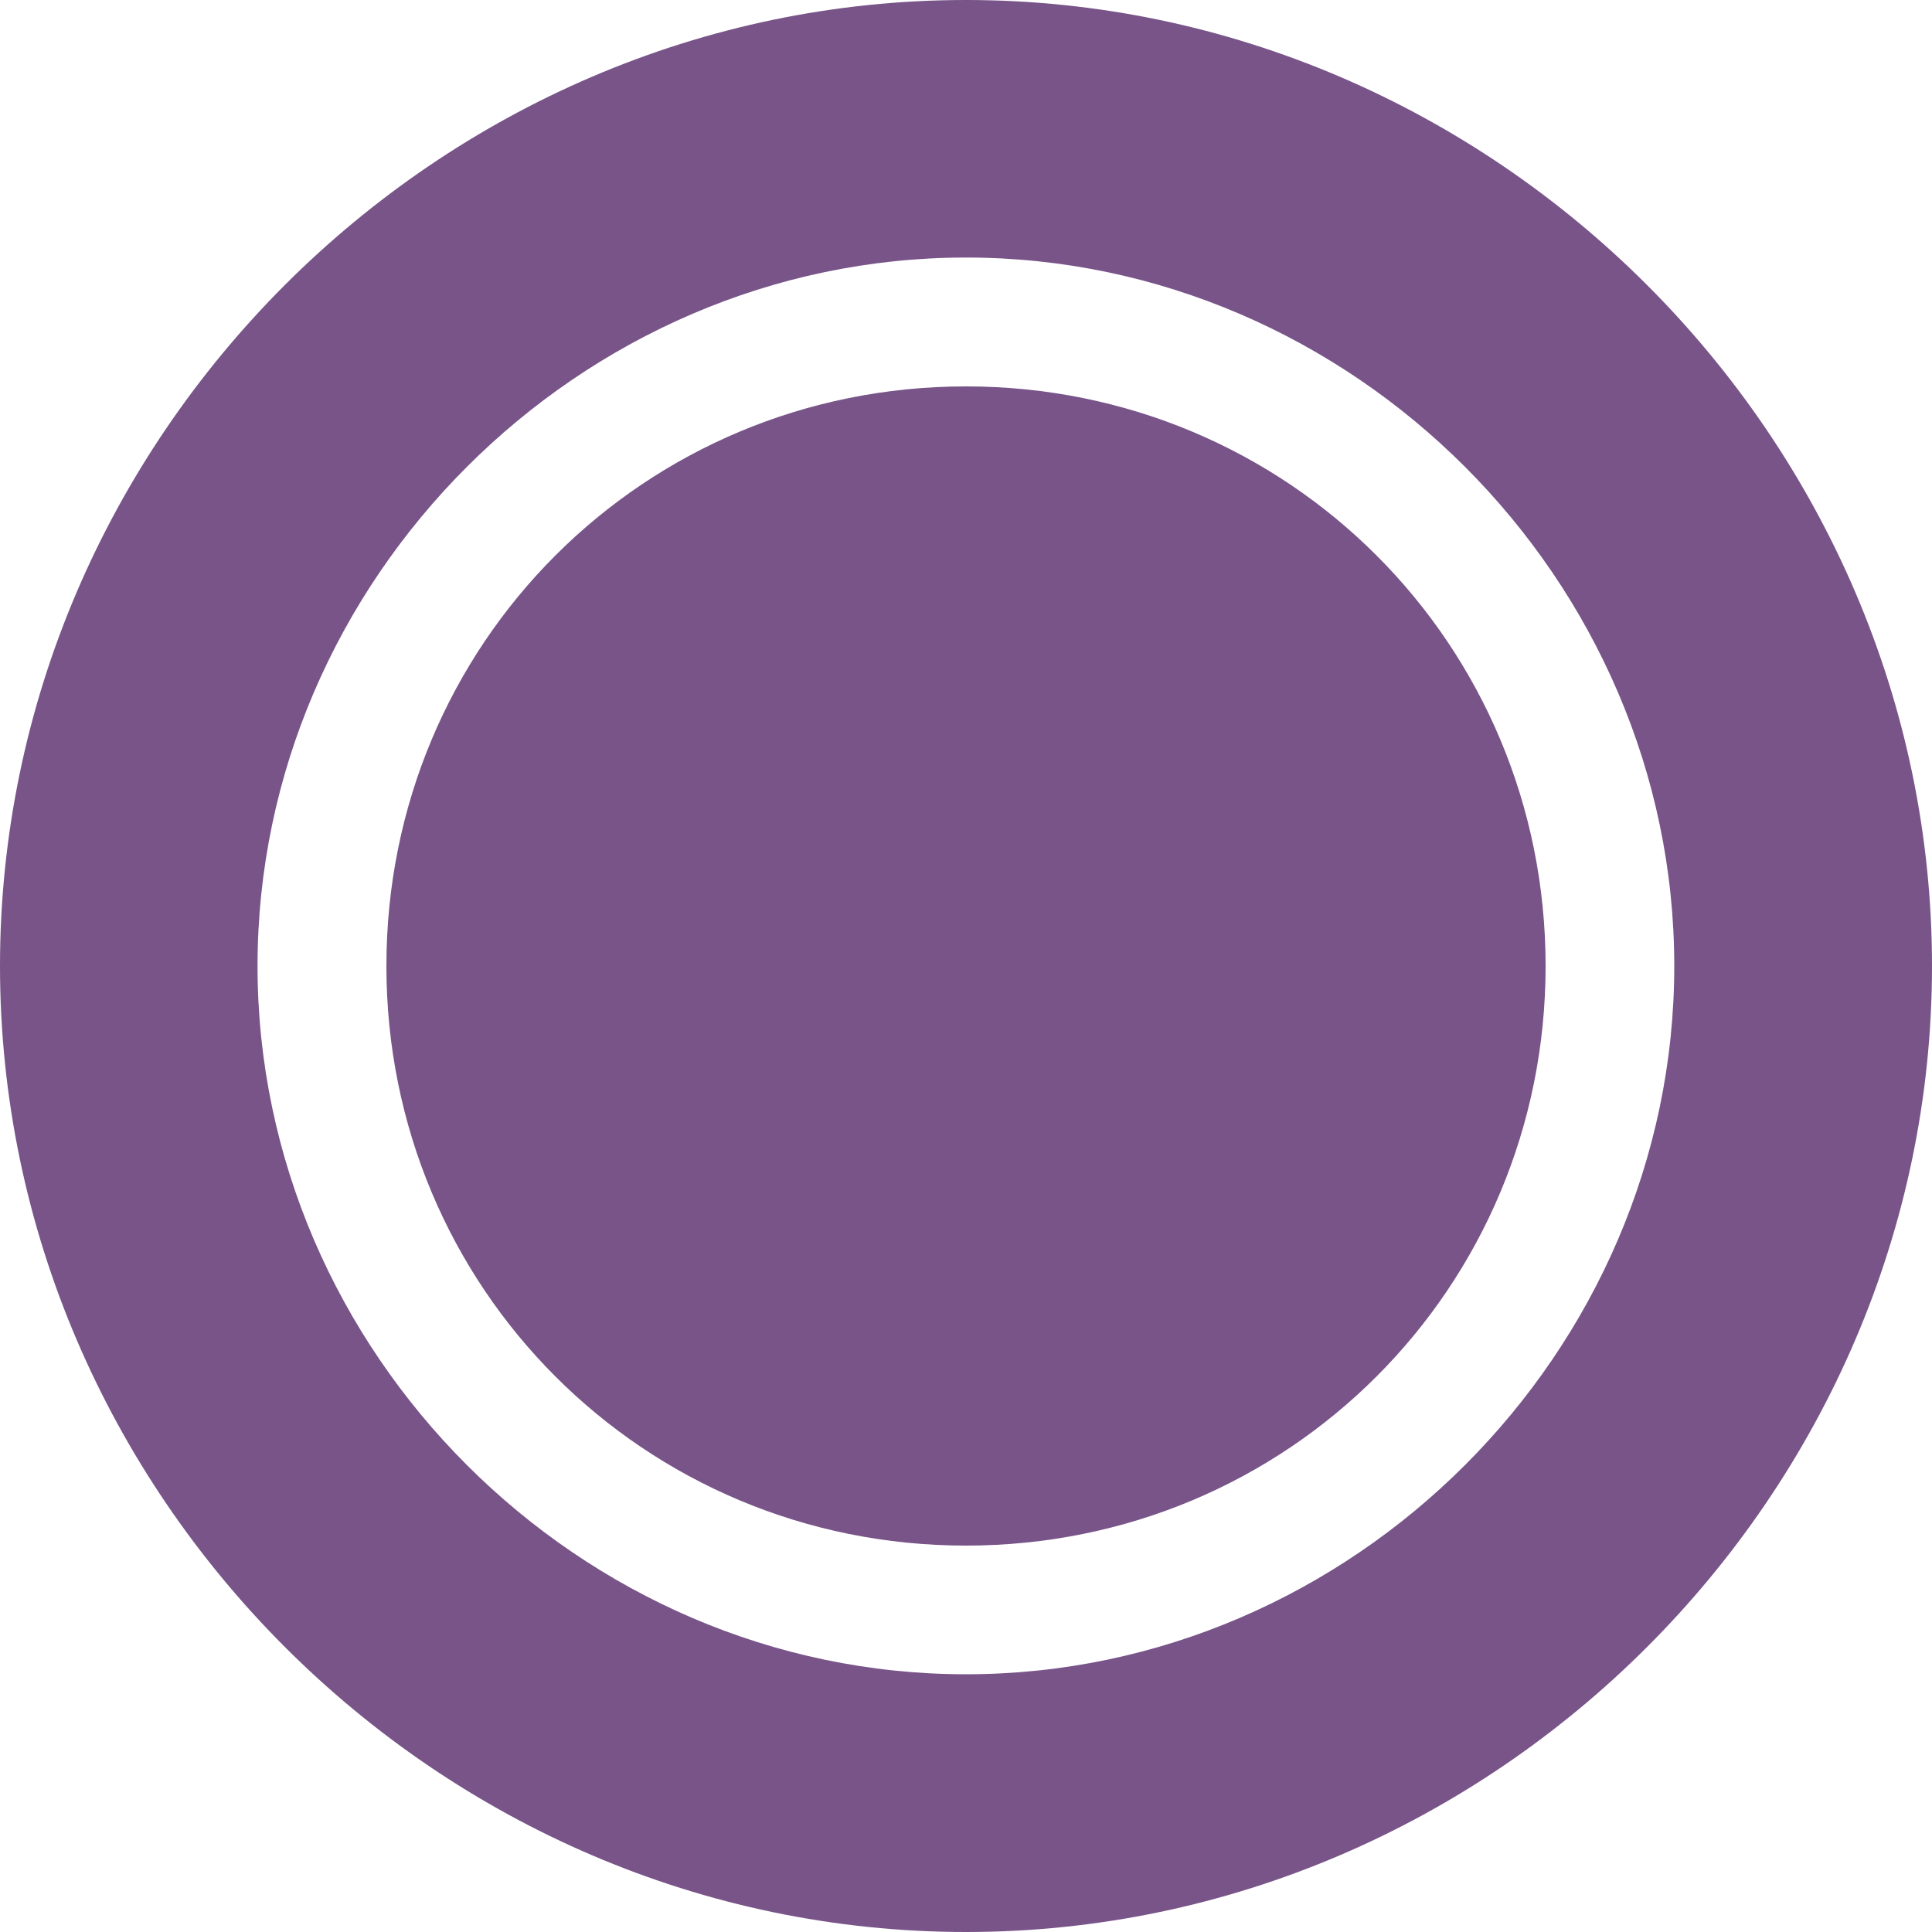 <?xml version="1.0" encoding="utf-8"?>
<!-- Generator: Adobe Illustrator 16.0.0, SVG Export Plug-In . SVG Version: 6.00 Build 0)  -->
<!DOCTYPE svg PUBLIC "-//W3C//DTD SVG 1.1//EN" "http://www.w3.org/Graphics/SVG/1.1/DTD/svg11.dtd">
<svg version="1.1" id="marker" xmlns="http://www.w3.org/2000/svg" xmlns:xlink="http://www.w3.org/1999/xlink" x="0px" y="0px"
	 width="20px" height="20px" viewBox="0 0 20 20" enable-background="new 0 0 20 20" xml:space="preserve">
<path fill="#785489" d="M10,4c-3.334,0-6,2.666-6,6c0,3.332,2.666,6,6,6c3.332,0,6-2.668,6-6C16,6.666,13.332,4,10,4z"/>
<path fill="#785489" d="M10,0C4.532,0,0,4.532,0,10c0,5.467,4.532,10,10,10c5.467,0,10-4.533,10-10C20,4.532,15.465,0,10,0z
	 M10,17.332C6,17.332,2.666,14,2.666,10S6,2.666,10,2.666S17.332,6,17.332,10S14,17.332,10,17.332z"/>
</svg>
